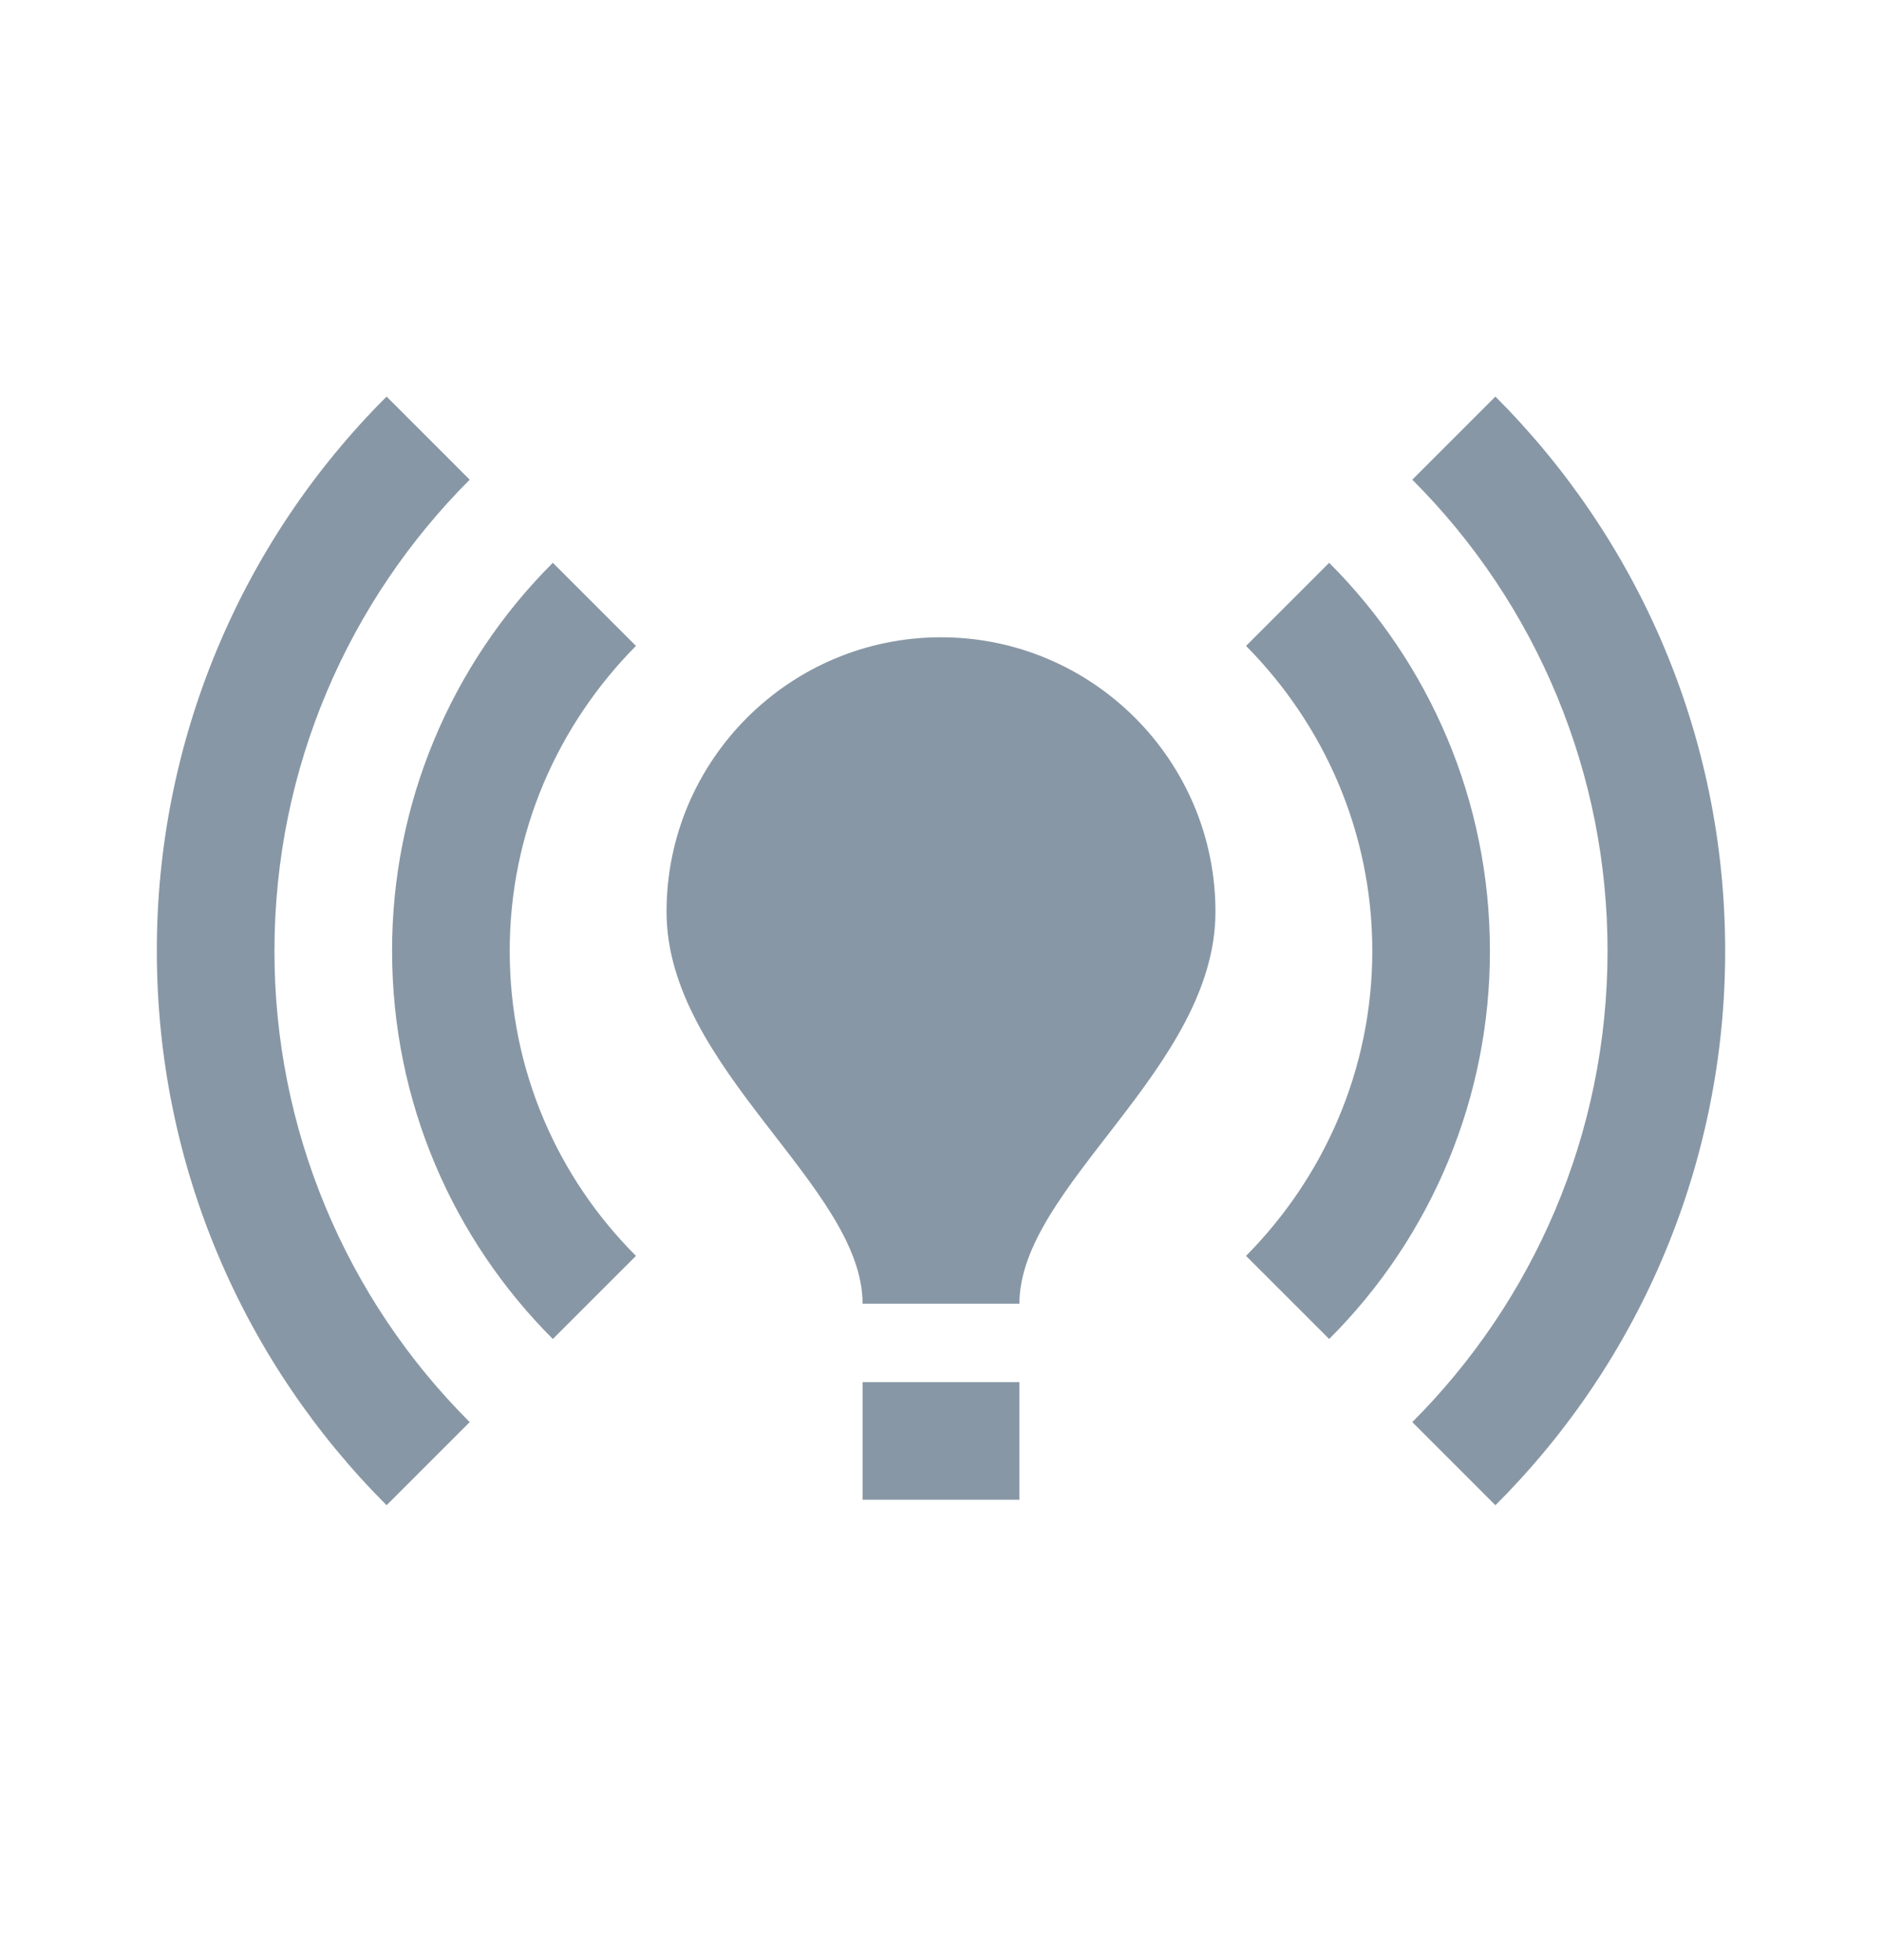 <svg width="24" height="25" viewBox="0 0 24 25" fill="none" xmlns="http://www.w3.org/2000/svg">
<path d="M15.5 11.628C15.5 13.628 13 15.128 13 16.628H11C11 15.128 8.5 13.628 8.5 11.628C8.5 9.698 10.07 8.128 12 8.128C13.93 8.128 15.5 9.698 15.5 11.628ZM13 17.628H11V19.128H13V17.628ZM22 12.128C22 9.368 20.88 6.868 19.07 5.058L18.01 6.118C18.8 6.907 19.427 7.844 19.854 8.875C20.282 9.906 20.501 11.012 20.5 12.128C20.5 14.468 19.55 16.598 18.01 18.138L19.07 19.198C20 18.271 20.738 17.169 21.24 15.956C21.743 14.742 22.001 13.442 22 12.128ZM3.5 12.128C3.5 9.788 4.45 7.658 5.99 6.118L4.93 5.058C4 5.986 3.262 7.088 2.76 8.301C2.257 9.514 1.999 10.815 2 12.128C2 14.888 3.12 17.388 4.93 19.198L5.99 18.138C5.2 17.35 4.573 16.413 4.146 15.382C3.718 14.35 3.499 13.245 3.5 12.128ZM17.5 12.128C17.5 13.648 16.88 15.018 15.89 16.018L16.95 17.078C17.601 16.429 18.117 15.657 18.469 14.808C18.821 13.958 19.001 13.048 19 12.128C19 10.198 18.22 8.448 16.95 7.178L15.89 8.238C16.88 9.238 17.5 10.608 17.5 12.128ZM7.05 17.078L8.11 16.018C7.11 15.018 6.5 13.648 6.5 12.128C6.5 10.608 7.12 9.238 8.11 8.238L7.05 7.178C6.399 7.828 5.883 8.599 5.531 9.449C5.179 10.298 4.999 11.209 5 12.128C5 14.058 5.78 15.808 7.05 17.078Z" fill="#8897A5"/>
</svg>
